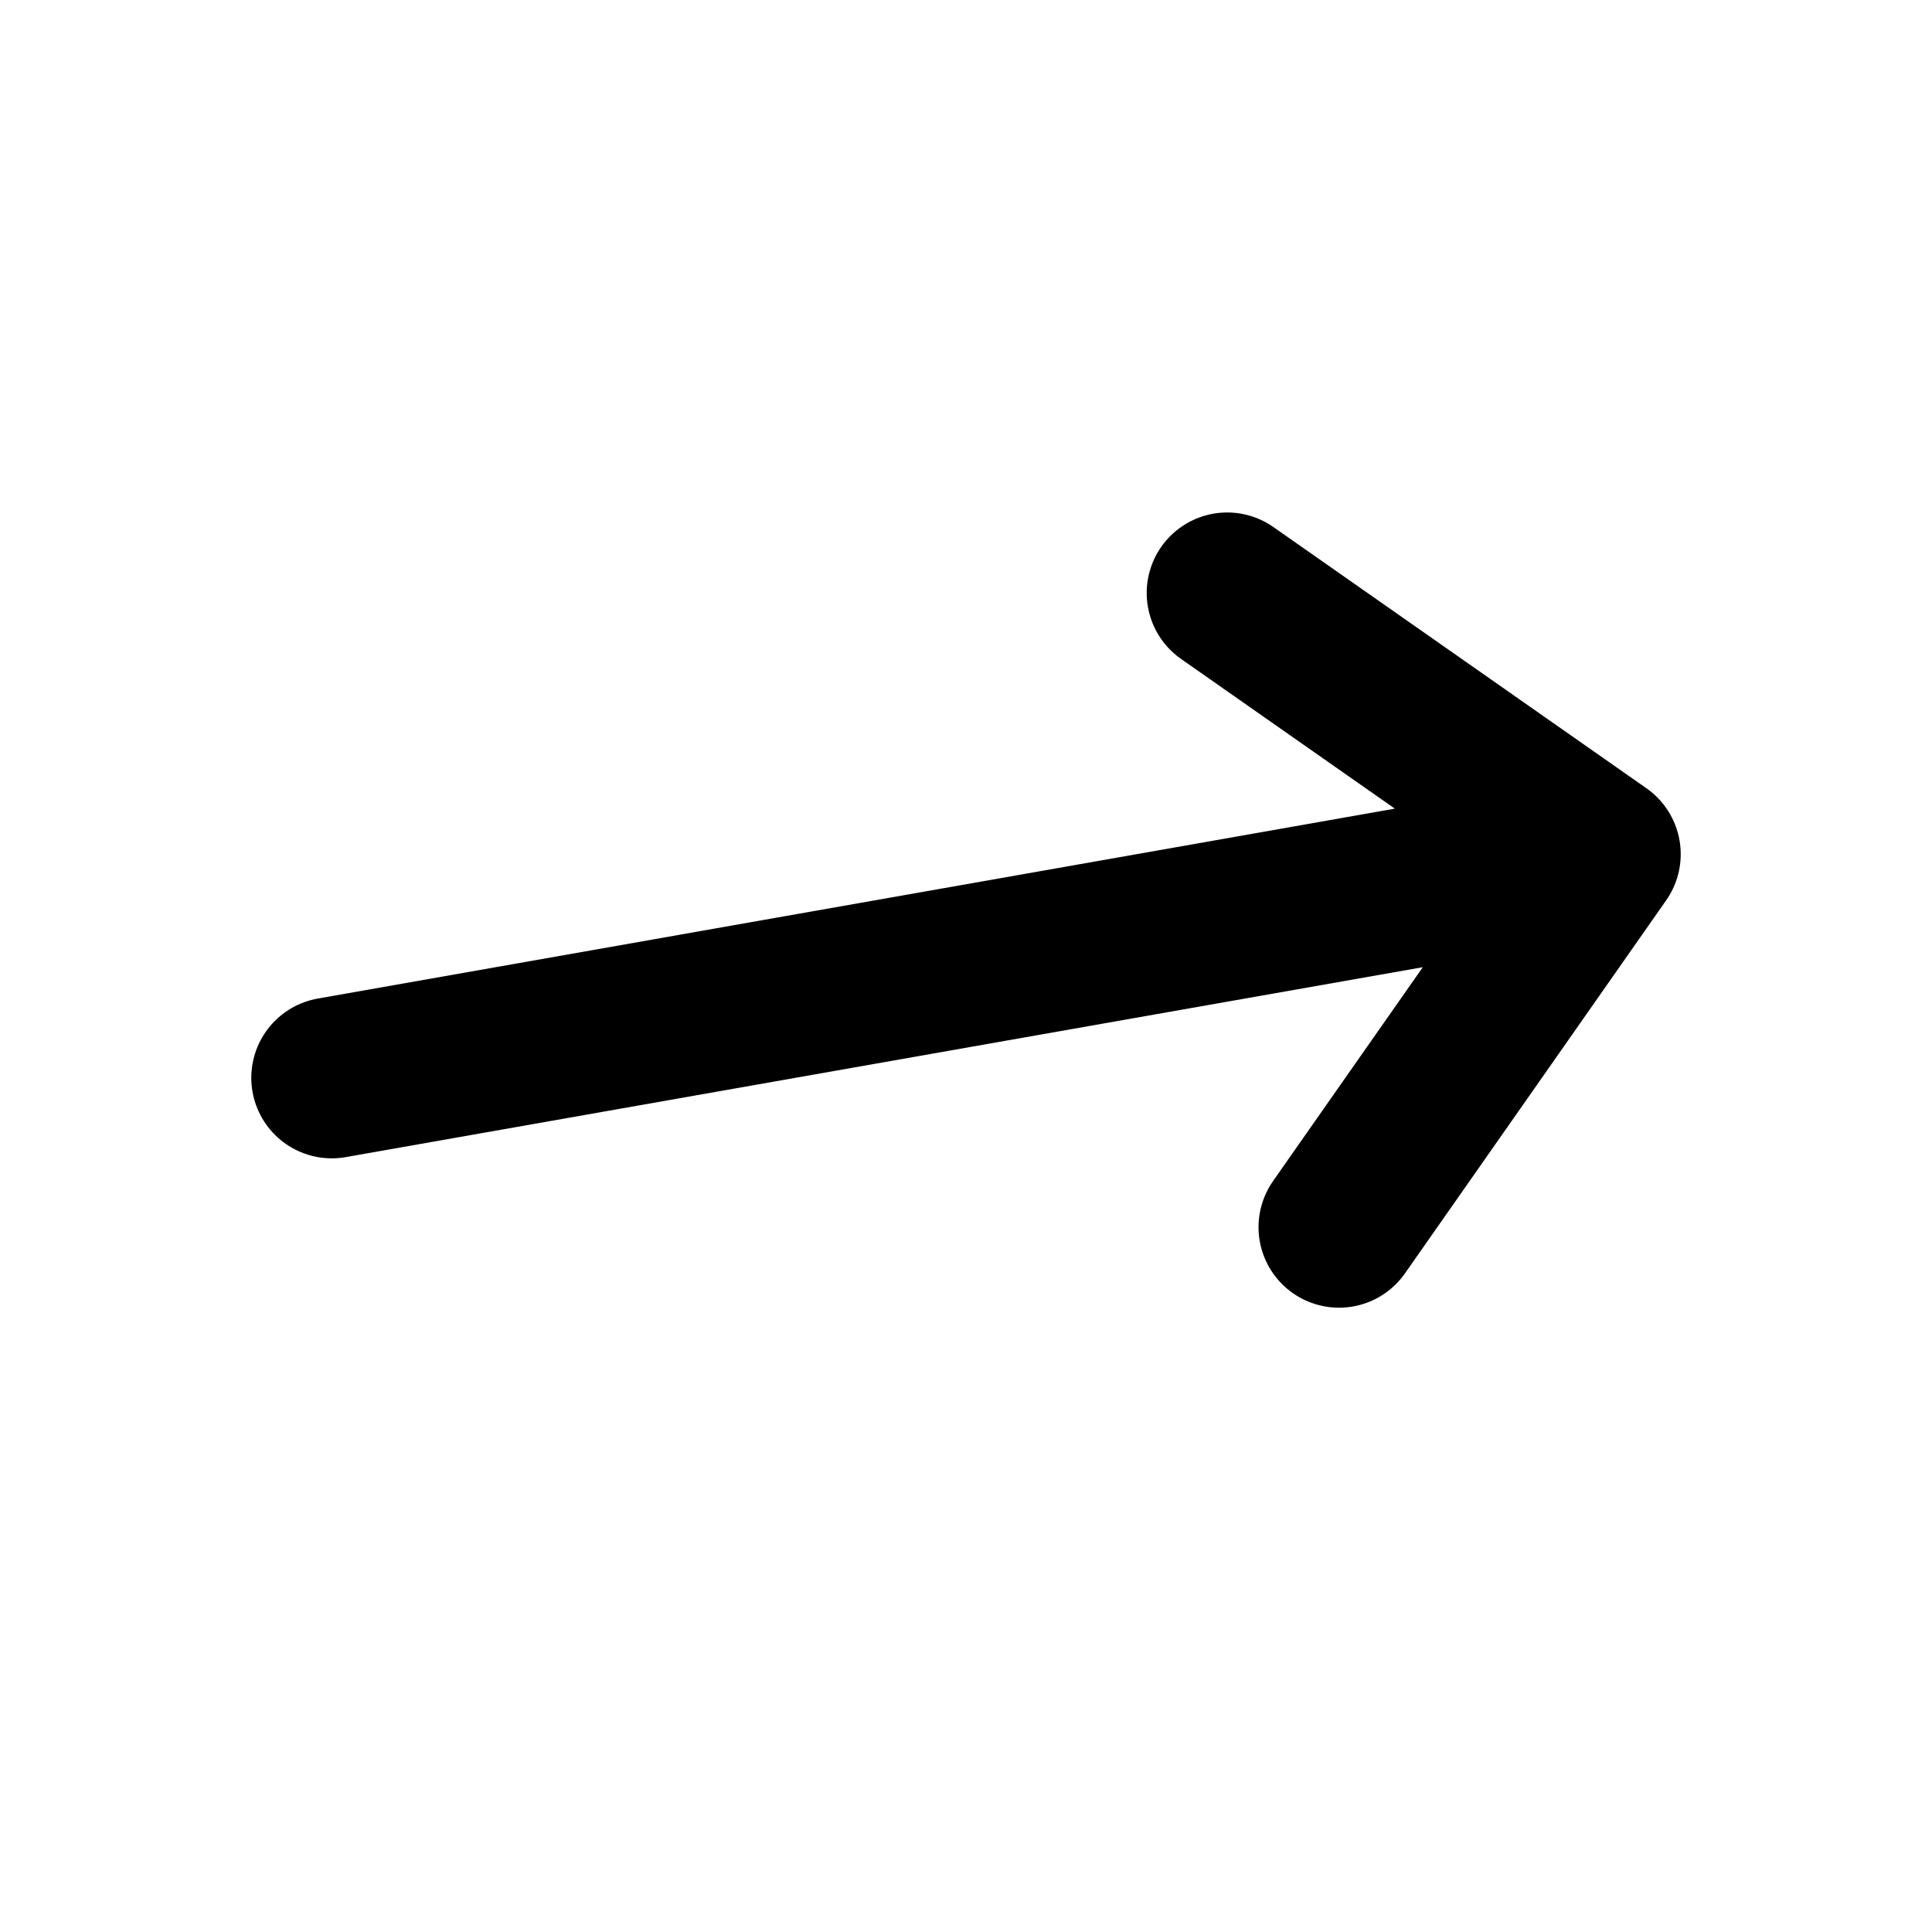 <svg width="48" height="48" viewBox="0 0 48 48" xmlns="http://www.w3.org/2000/svg">
    <g transform="rotate(80, 24, 24)">
        <path d="M24,8 L24,40 M24,8 L16,16 M24,8 L32,16" stroke="black" stroke-width="4" fill="none"
              stroke-linecap="round"/>
    </g>
</svg>
